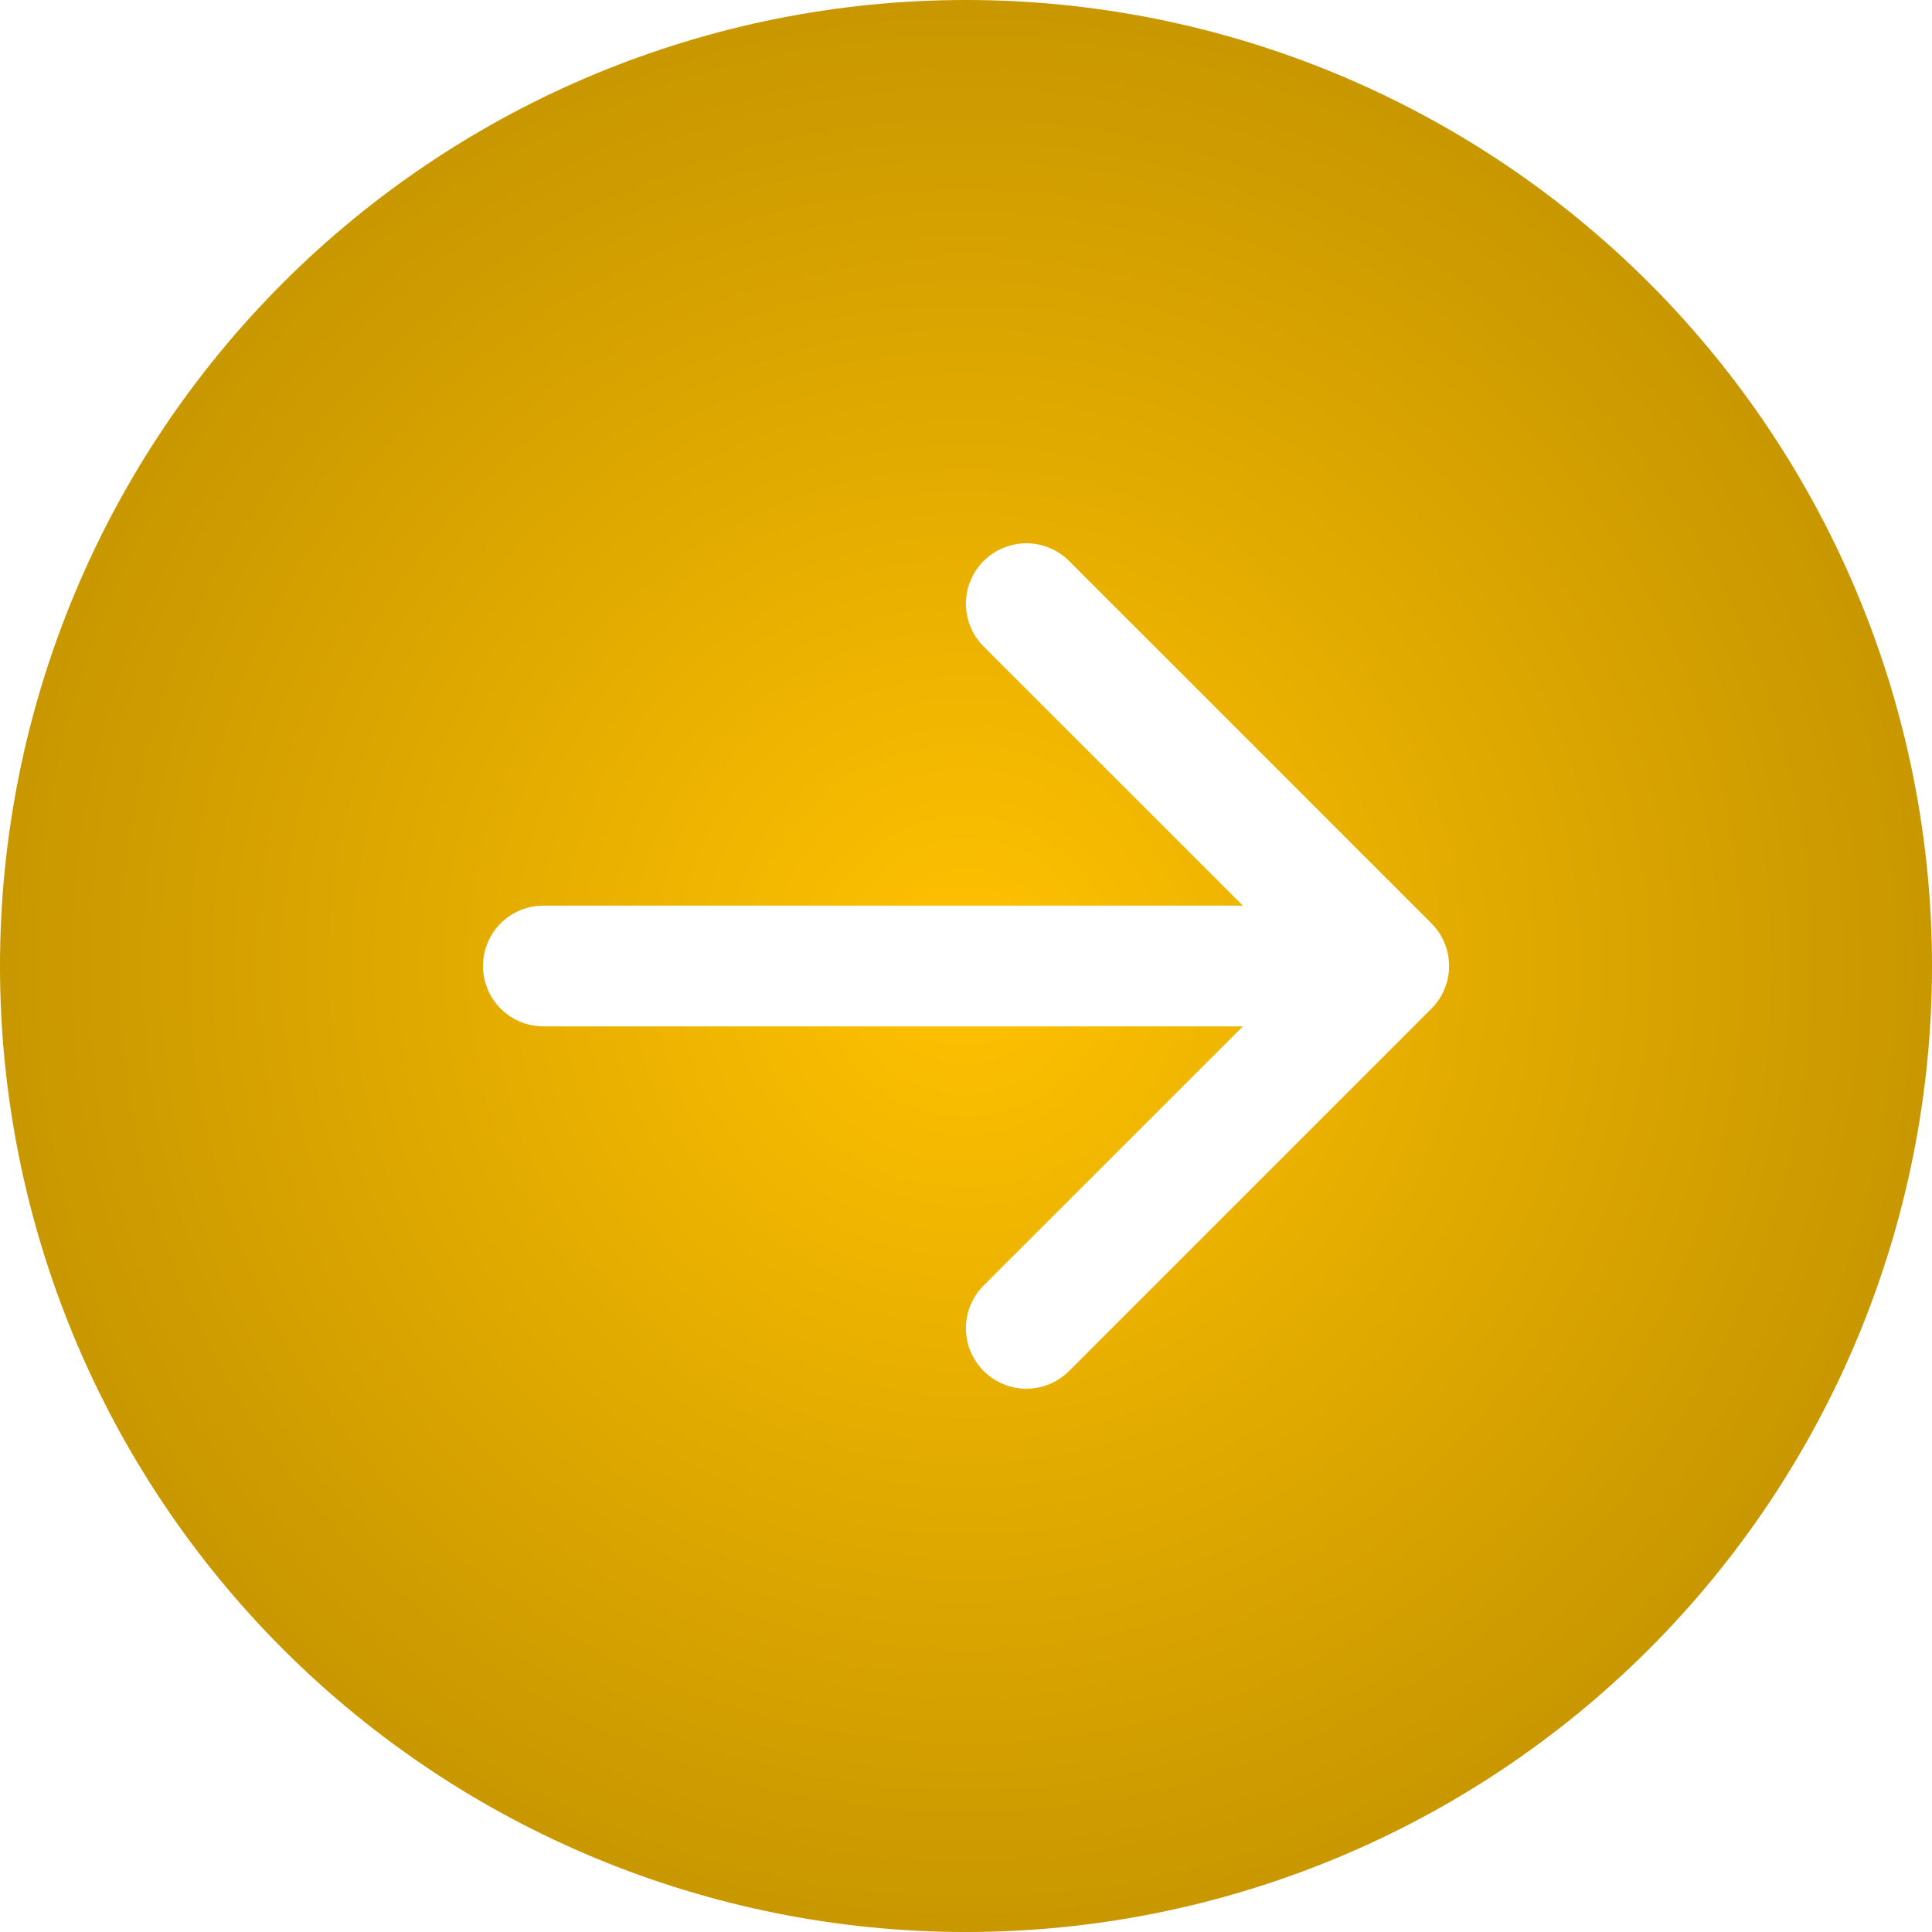 <svg width="50" height="50" viewBox="0 0 50 50" fill="none" xmlns="http://www.w3.org/2000/svg">
<path d="M25 0C31.63 0 37.989 2.634 42.678 7.322C47.366 12.011 50 18.37 50 25C50 31.63 47.366 37.989 42.678 42.678C37.989 47.366 31.63 50 25 50C18.37 50 12.011 47.366 7.322 42.678C2.634 37.989 0 31.63 0 25C0 18.37 2.634 12.011 7.322 7.322C12.011 2.634 18.37 0 25 0V0ZM14.062 23.438C13.648 23.438 13.251 23.602 12.958 23.895C12.665 24.188 12.5 24.586 12.5 25C12.5 25.414 12.665 25.812 12.958 26.105C13.251 26.398 13.648 26.562 14.062 26.562H32.166L25.456 33.269C25.311 33.414 25.196 33.587 25.117 33.776C25.038 33.966 24.998 34.17 24.998 34.375C24.998 34.58 25.038 34.784 25.117 34.974C25.196 35.163 25.311 35.336 25.456 35.481C25.602 35.627 25.774 35.742 25.964 35.82C26.154 35.899 26.357 35.94 26.562 35.94C26.768 35.94 26.971 35.899 27.161 35.82C27.351 35.742 27.523 35.627 27.669 35.481L37.044 26.106C37.189 25.961 37.305 25.789 37.383 25.599C37.462 25.409 37.503 25.206 37.503 25C37.503 24.794 37.462 24.591 37.383 24.401C37.305 24.211 37.189 24.039 37.044 23.894L27.669 14.519C27.523 14.373 27.351 14.258 27.161 14.18C26.971 14.101 26.768 14.06 26.562 14.06C26.357 14.06 26.154 14.101 25.964 14.18C25.774 14.258 25.602 14.373 25.456 14.519C25.311 14.664 25.196 14.836 25.117 15.026C25.038 15.216 24.998 15.419 24.998 15.625C24.998 15.831 25.038 16.034 25.117 16.224C25.196 16.413 25.311 16.586 25.456 16.731L32.166 23.438H14.062Z" fill="url(#paint0_radial)"/>
<defs>
<radialGradient id="paint0_radial" cx="0" cy="0" r="1" gradientUnits="userSpaceOnUse" gradientTransform="translate(25 25) rotate(90) scale(25)">
<stop stop-color="#FFC100"/>
<stop offset="1" stop-color="#C89700"/>
</radialGradient>
</defs>
</svg>

